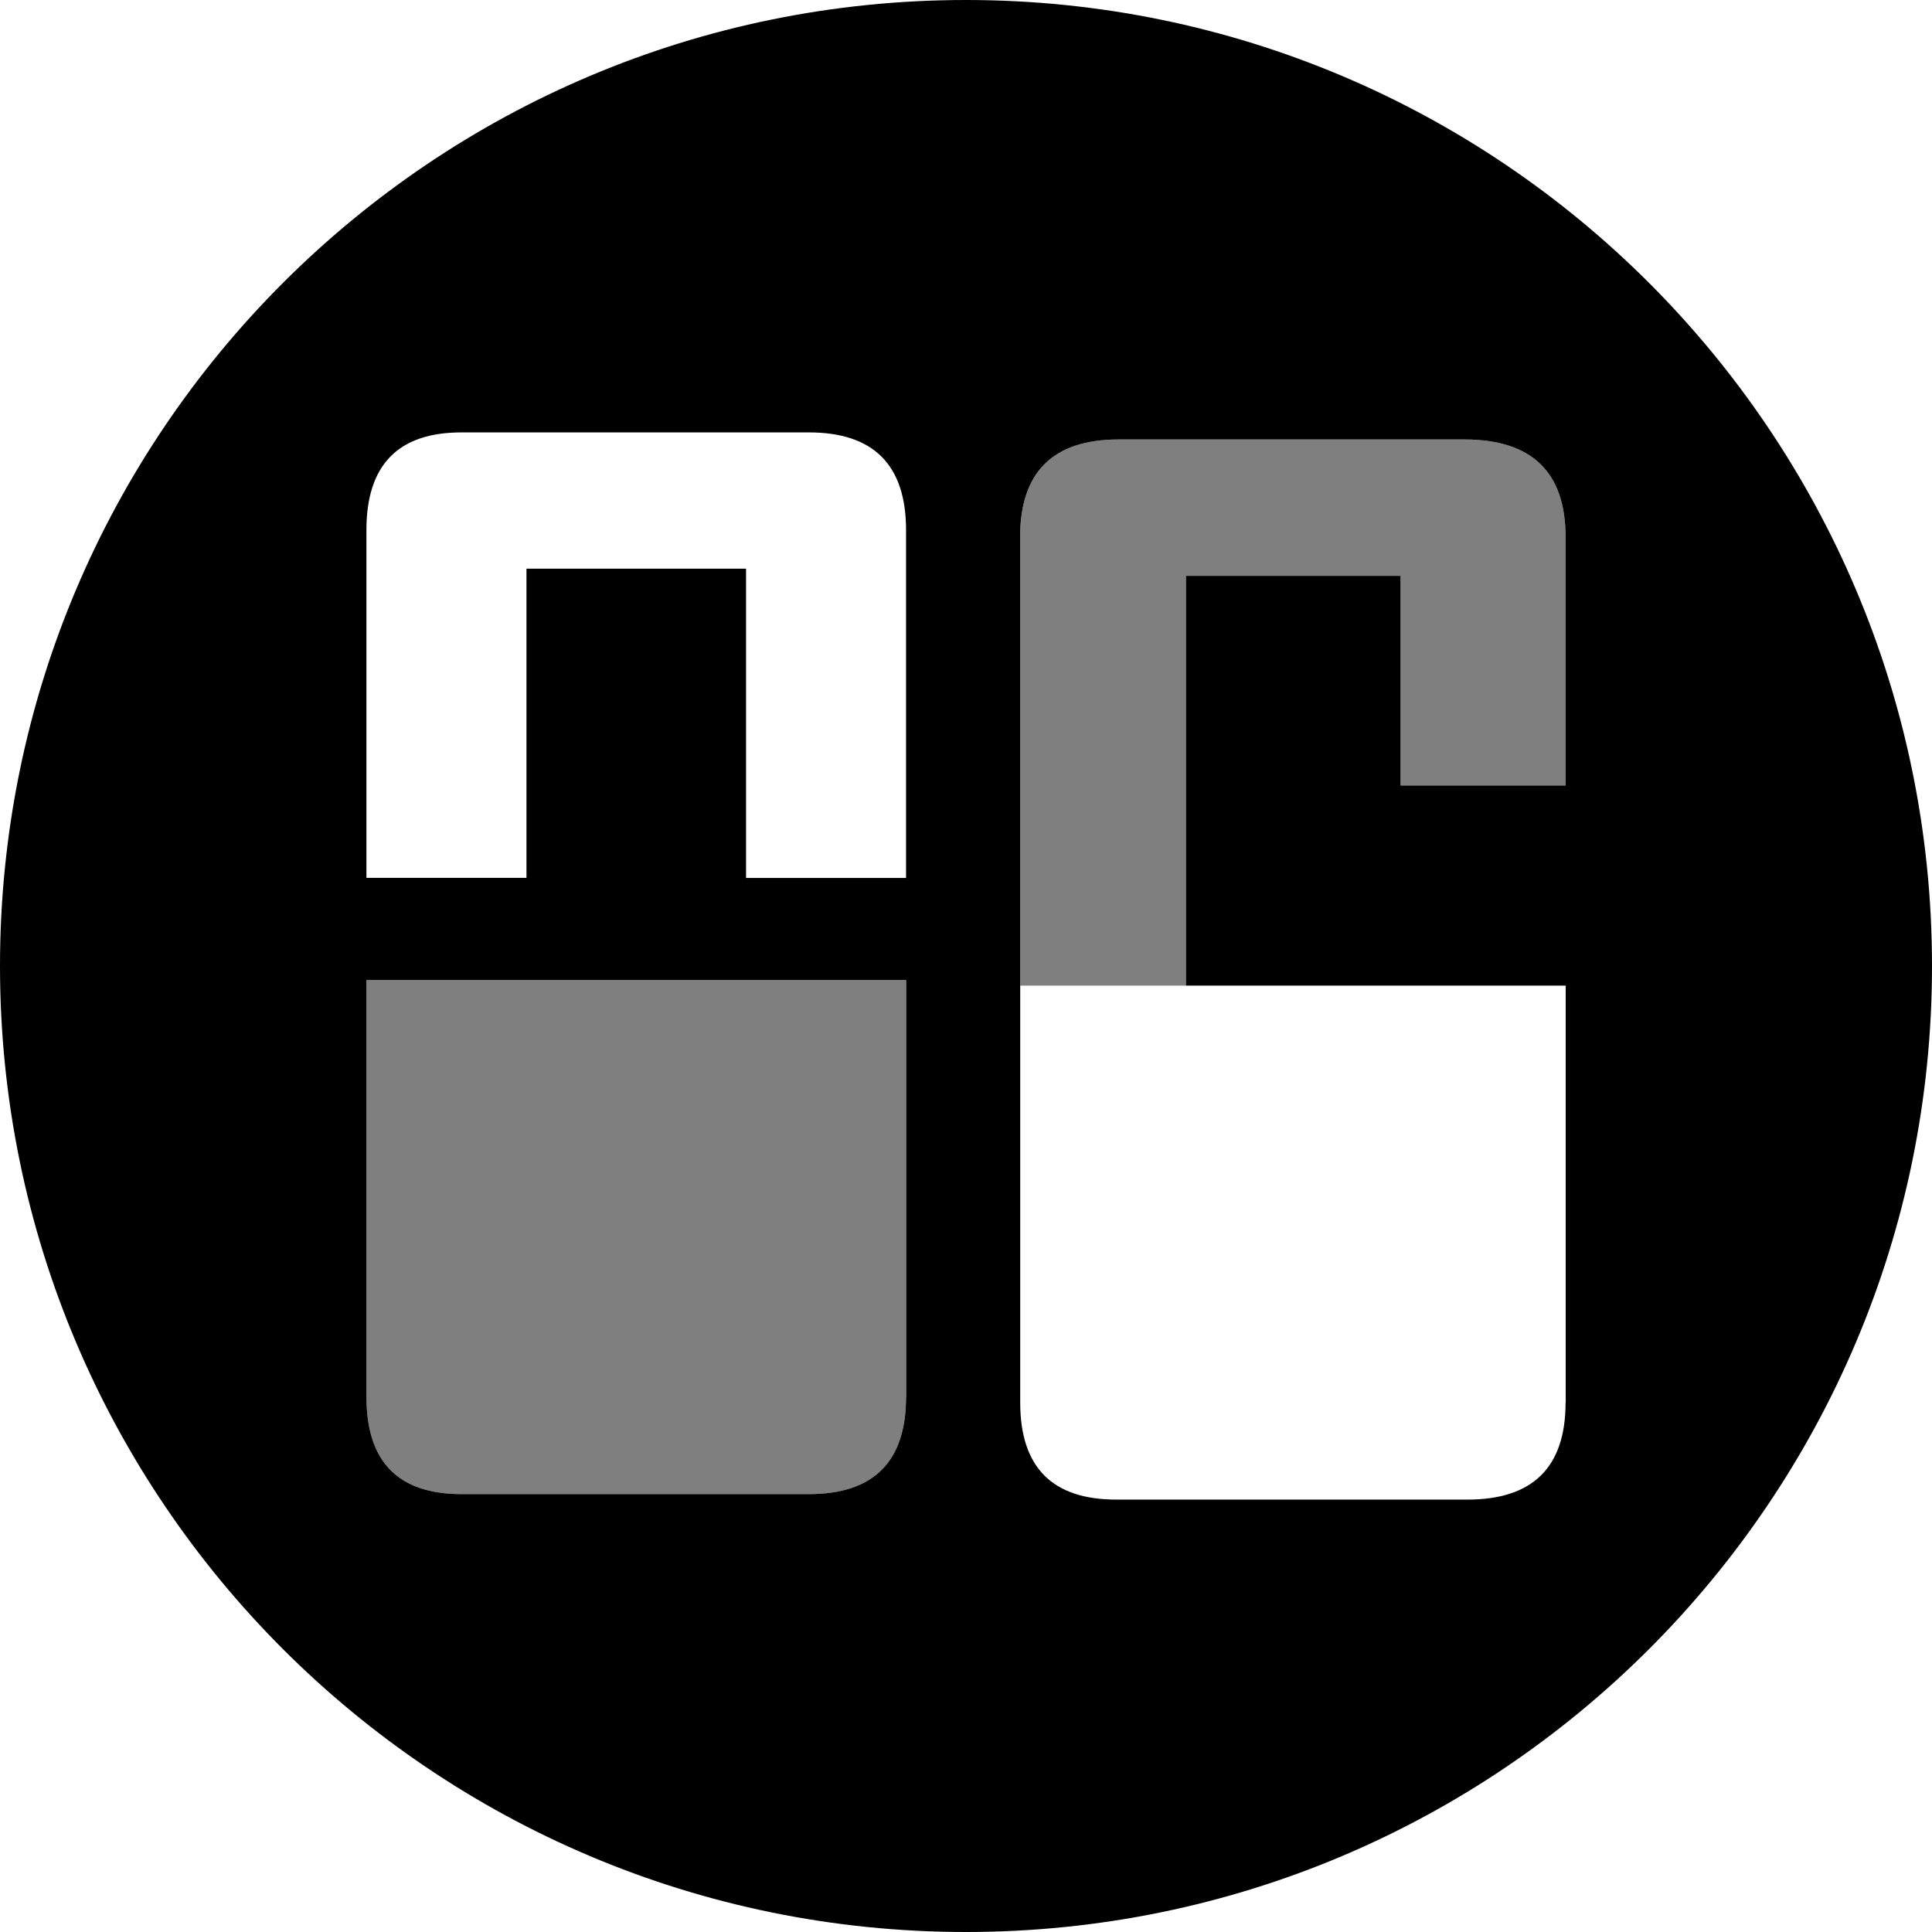 <?xml version="1.0" encoding="UTF-8"?>
<svg width="32px" height="32px" viewBox="0 0 32 32" version="1.1" xmlns="http://www.w3.org/2000/svg" xmlns:xlink="http://www.w3.org/1999/xlink">
    <!-- Generator: Sketch 52.4 (67378) - http://www.bohemiancoding.com/sketch -->
    <title>svg/black/ilk</title>
    <desc>Created with Sketch.</desc>
    <g id="black/ilk" stroke="none" stroke-width="1" fill="none" fill-rule="evenodd">
        <path d="M16,32 C7.163,32 0,24.837 0,16 C0,7.163 7.163,0 16,0 C24.837,0 32,7.163 32,16 C32,24.837 24.837,32 16,32 Z M6.069,14.542 L6.069,14.54 L8.72,14.54 L8.72,9.419 L12.357,9.419 L12.357,14.542 L15.007,14.542 L15.007,8.78 C15.007,7.702 14.47,7.162 13.398,7.162 L7.643,7.162 C6.593,7.162 6.069,7.702 6.069,8.78 L6.069,14.542 Z M25.931,23.231 L25.933,23.231 L25.933,16.325 L23.254,16.325 L19.578,16.325 L16.898,16.325 L16.898,23.231 C16.898,24.302 17.428,24.838 18.489,24.838 L24.306,24.838 C25.389,24.838 25.931,24.302 25.931,23.231 Z M15.007,23.139 L15.009,23.139 L15.009,16.233 L12.359,16.233 L8.722,16.233 L6.07,16.233 L6.07,23.139 C6.07,24.21 6.594,24.747 7.644,24.747 L13.398,24.747 C14.47,24.747 15.007,24.21 15.007,23.139 Z M16.896,16.325 L19.643,16.325 L19.643,9.538 L23.198,9.538 L23.198,13.01 L25.931,13.01 L25.931,8.897 C25.931,7.819 25.372,7.279 24.254,7.279 L18.528,7.279 C17.441,7.279 16.896,7.819 16.896,8.897 L16.896,16.325 Z" id="Combined-Shape" fill="#000000" fill-rule="nonzero"></path>
        <path d="M15.007,23.139 C15.007,24.21 14.47,24.747 13.398,24.747 L7.644,24.747 C6.594,24.747 6.07,24.21 6.07,23.139 L6.07,16.233 L8.722,16.233 L12.359,16.233 L15.009,16.233 L15.009,23.139 L15.007,23.139 Z M16.896,16.325 L16.896,8.897 C16.896,7.819 17.441,7.279 18.528,7.279 L24.254,7.279 C25.372,7.279 25.931,7.819 25.931,8.897 L25.931,13.01 L23.198,13.01 L23.198,9.538 L19.643,9.538 L19.643,16.325 L16.896,16.325 Z" id="Combined-Shape" fill="#000000" opacity="0.5"></path>
    </g>
</svg>